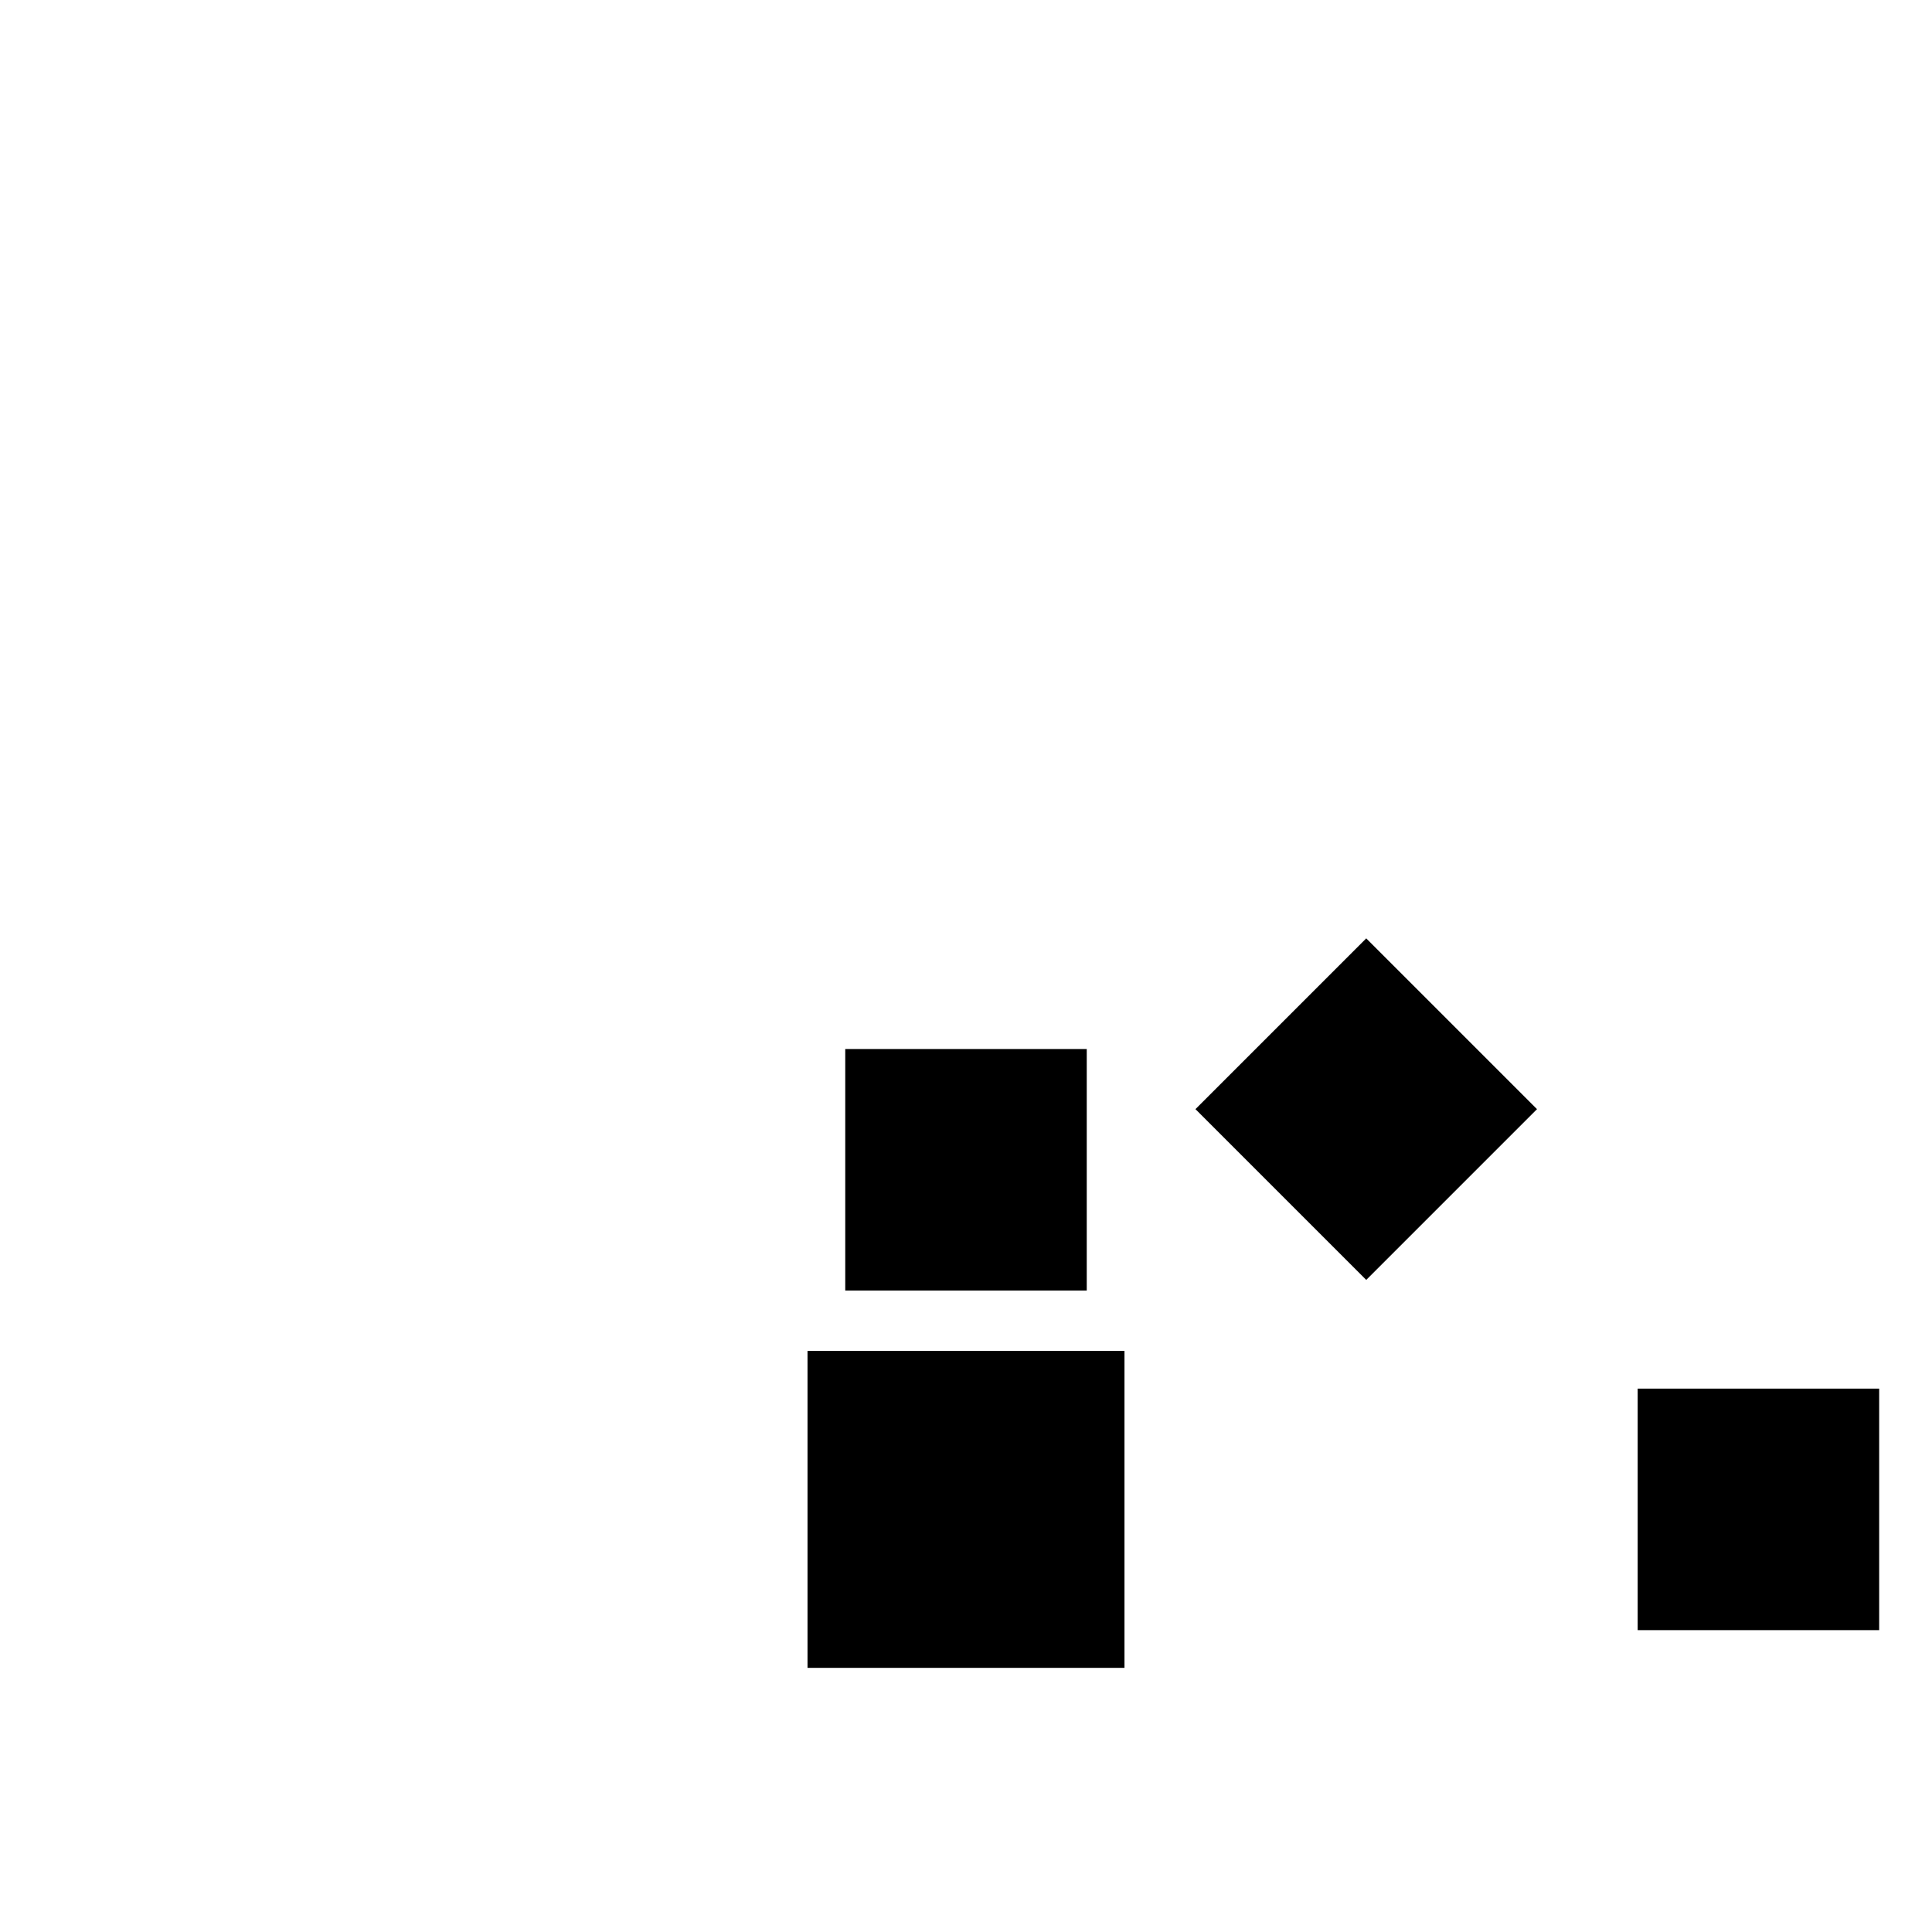 <svg viewBox="0 0 256 256" width="256" height="256"><defs><linearGradient id="rubyGradient" x1="0%" y1="0%" x2="100%" y2="100%"><stop offset="0%"/><stop offset="100%"/></linearGradient></defs><g transform="translate(128, 200)"><rect x="-20" y="-20" width="40" height="40" fill="url(#rubyGradient)" stroke="#000" stroke-width="2"/></g><g transform="translate(128, 200)"><g transform="rotate(0)"><rect x="-15" y="-60" width="30" height="30" fill="url(#rubyGradient)" stroke="#000" stroke-width="2"/></g><g transform="rotate(45)"><rect x="-15" y="-90" width="30" height="30" fill="url(#rubyGradient)" stroke="#000" stroke-width="2"/></g><g transform="rotate(90)"><rect x="-15" y="-120" width="30" height="30" fill="url(#rubyGradient)" stroke="#000" stroke-width="2"/></g><g transform="rotate(135)"><rect x="-15" y="-150" width="30" height="30" fill="url(#rubyGradient)" stroke="#000" stroke-width="2"/></g><g transform="rotate(180)"><rect x="-15" y="-180" width="30" height="30" fill="url(#rubyGradient)" stroke="#000" stroke-width="2"/></g><g transform="rotate(225)"><rect x="-15" y="-210" width="30" height="30" fill="url(#rubyGradient)" stroke="#000" stroke-width="2"/></g></g></svg>